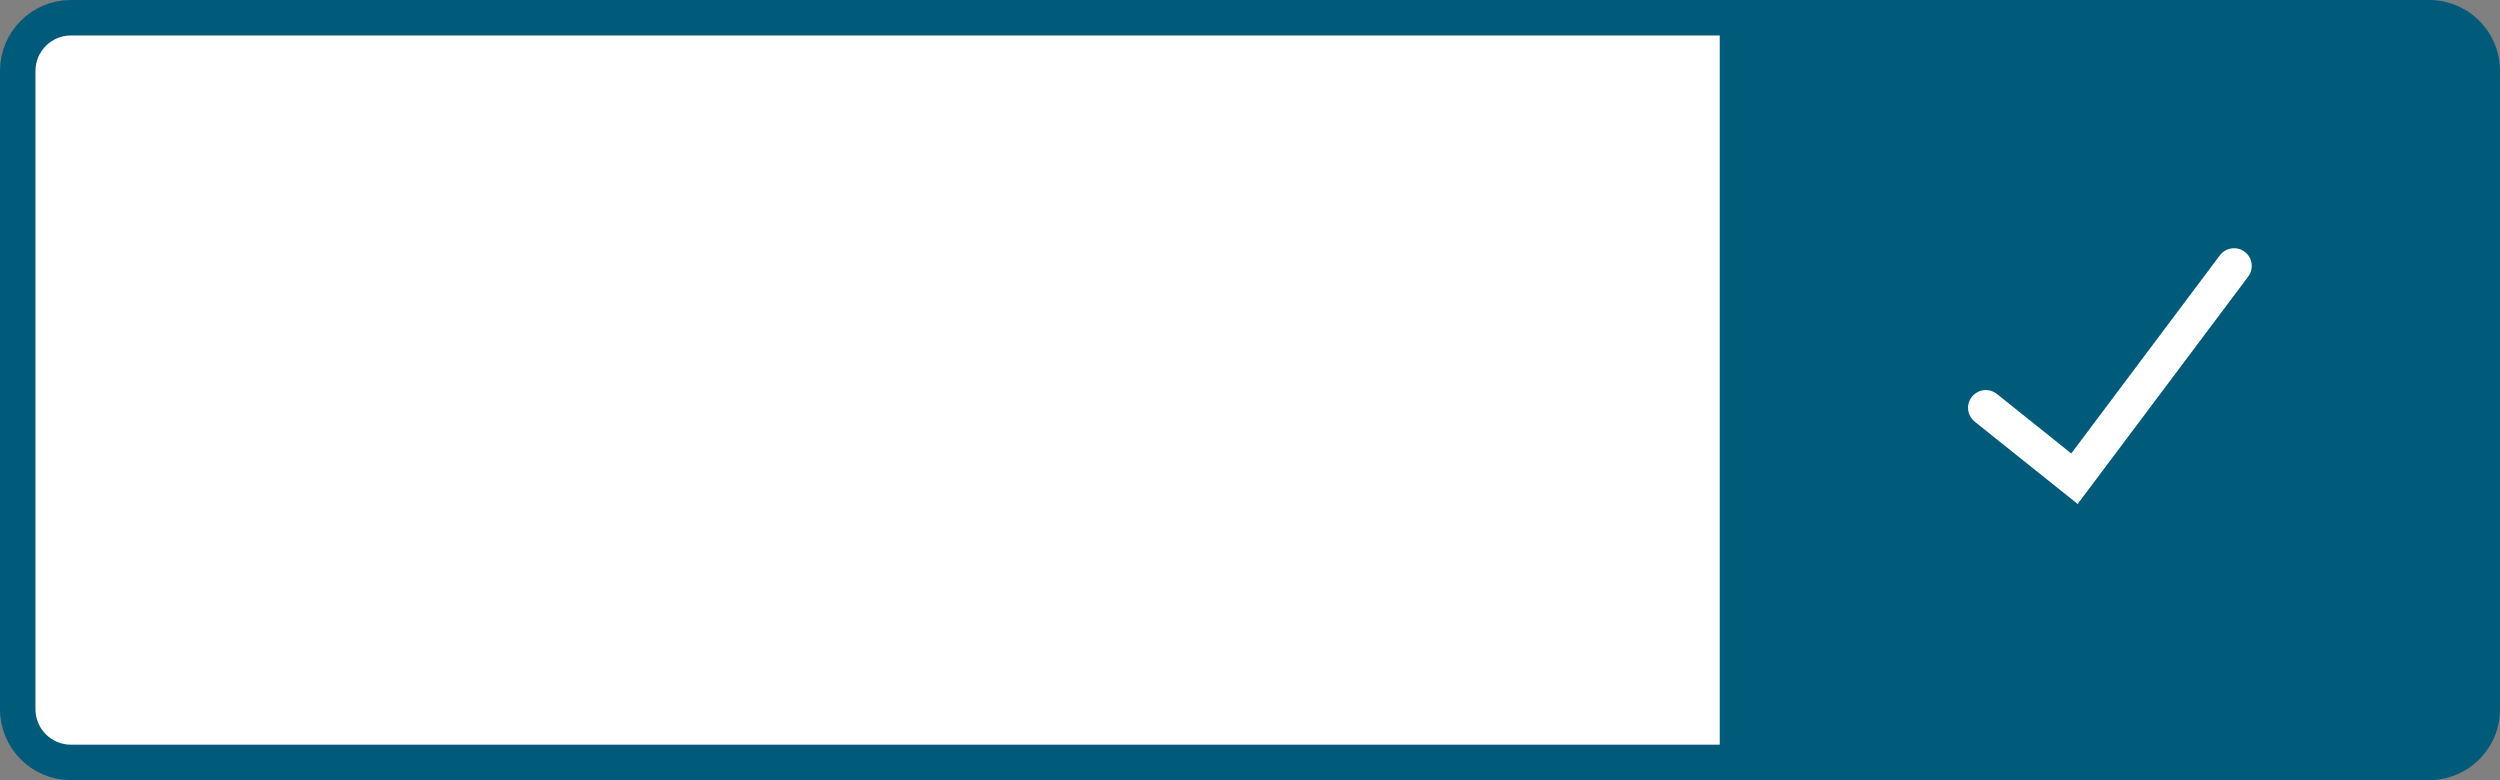 <svg fill="none" height="44" viewBox="0 0 141 44" width="141" xmlns="http://www.w3.org/2000/svg"><rect x="0" y="0" width="141" height="44" fill="#808080" stroke="none"/><path d="m4 1h94v42h-94c-1.657 0-3-1.343-3-3v-36c0-1.657 1.343-3 3-3z" fill="#fff" stroke="#005a7a" stroke-width="2"/><path d="m97 0h40c2.209 0 4 1.791 4 4v36c0 2.209-1.791 4-4 4h-40z" fill="#005a7a"/><path d="m126.599 14.2c-.439-.332-1.067-.241-1.398.2l-8.381 11.175-4.196-3.356c-.43-.345-1.059-.274-1.406.156-.345.431-.273 1.061.156 1.406l5.806 4.644 9.619-12.825c.332-.442.242-1.069-.2-1.4z" fill="#fff"/></svg>